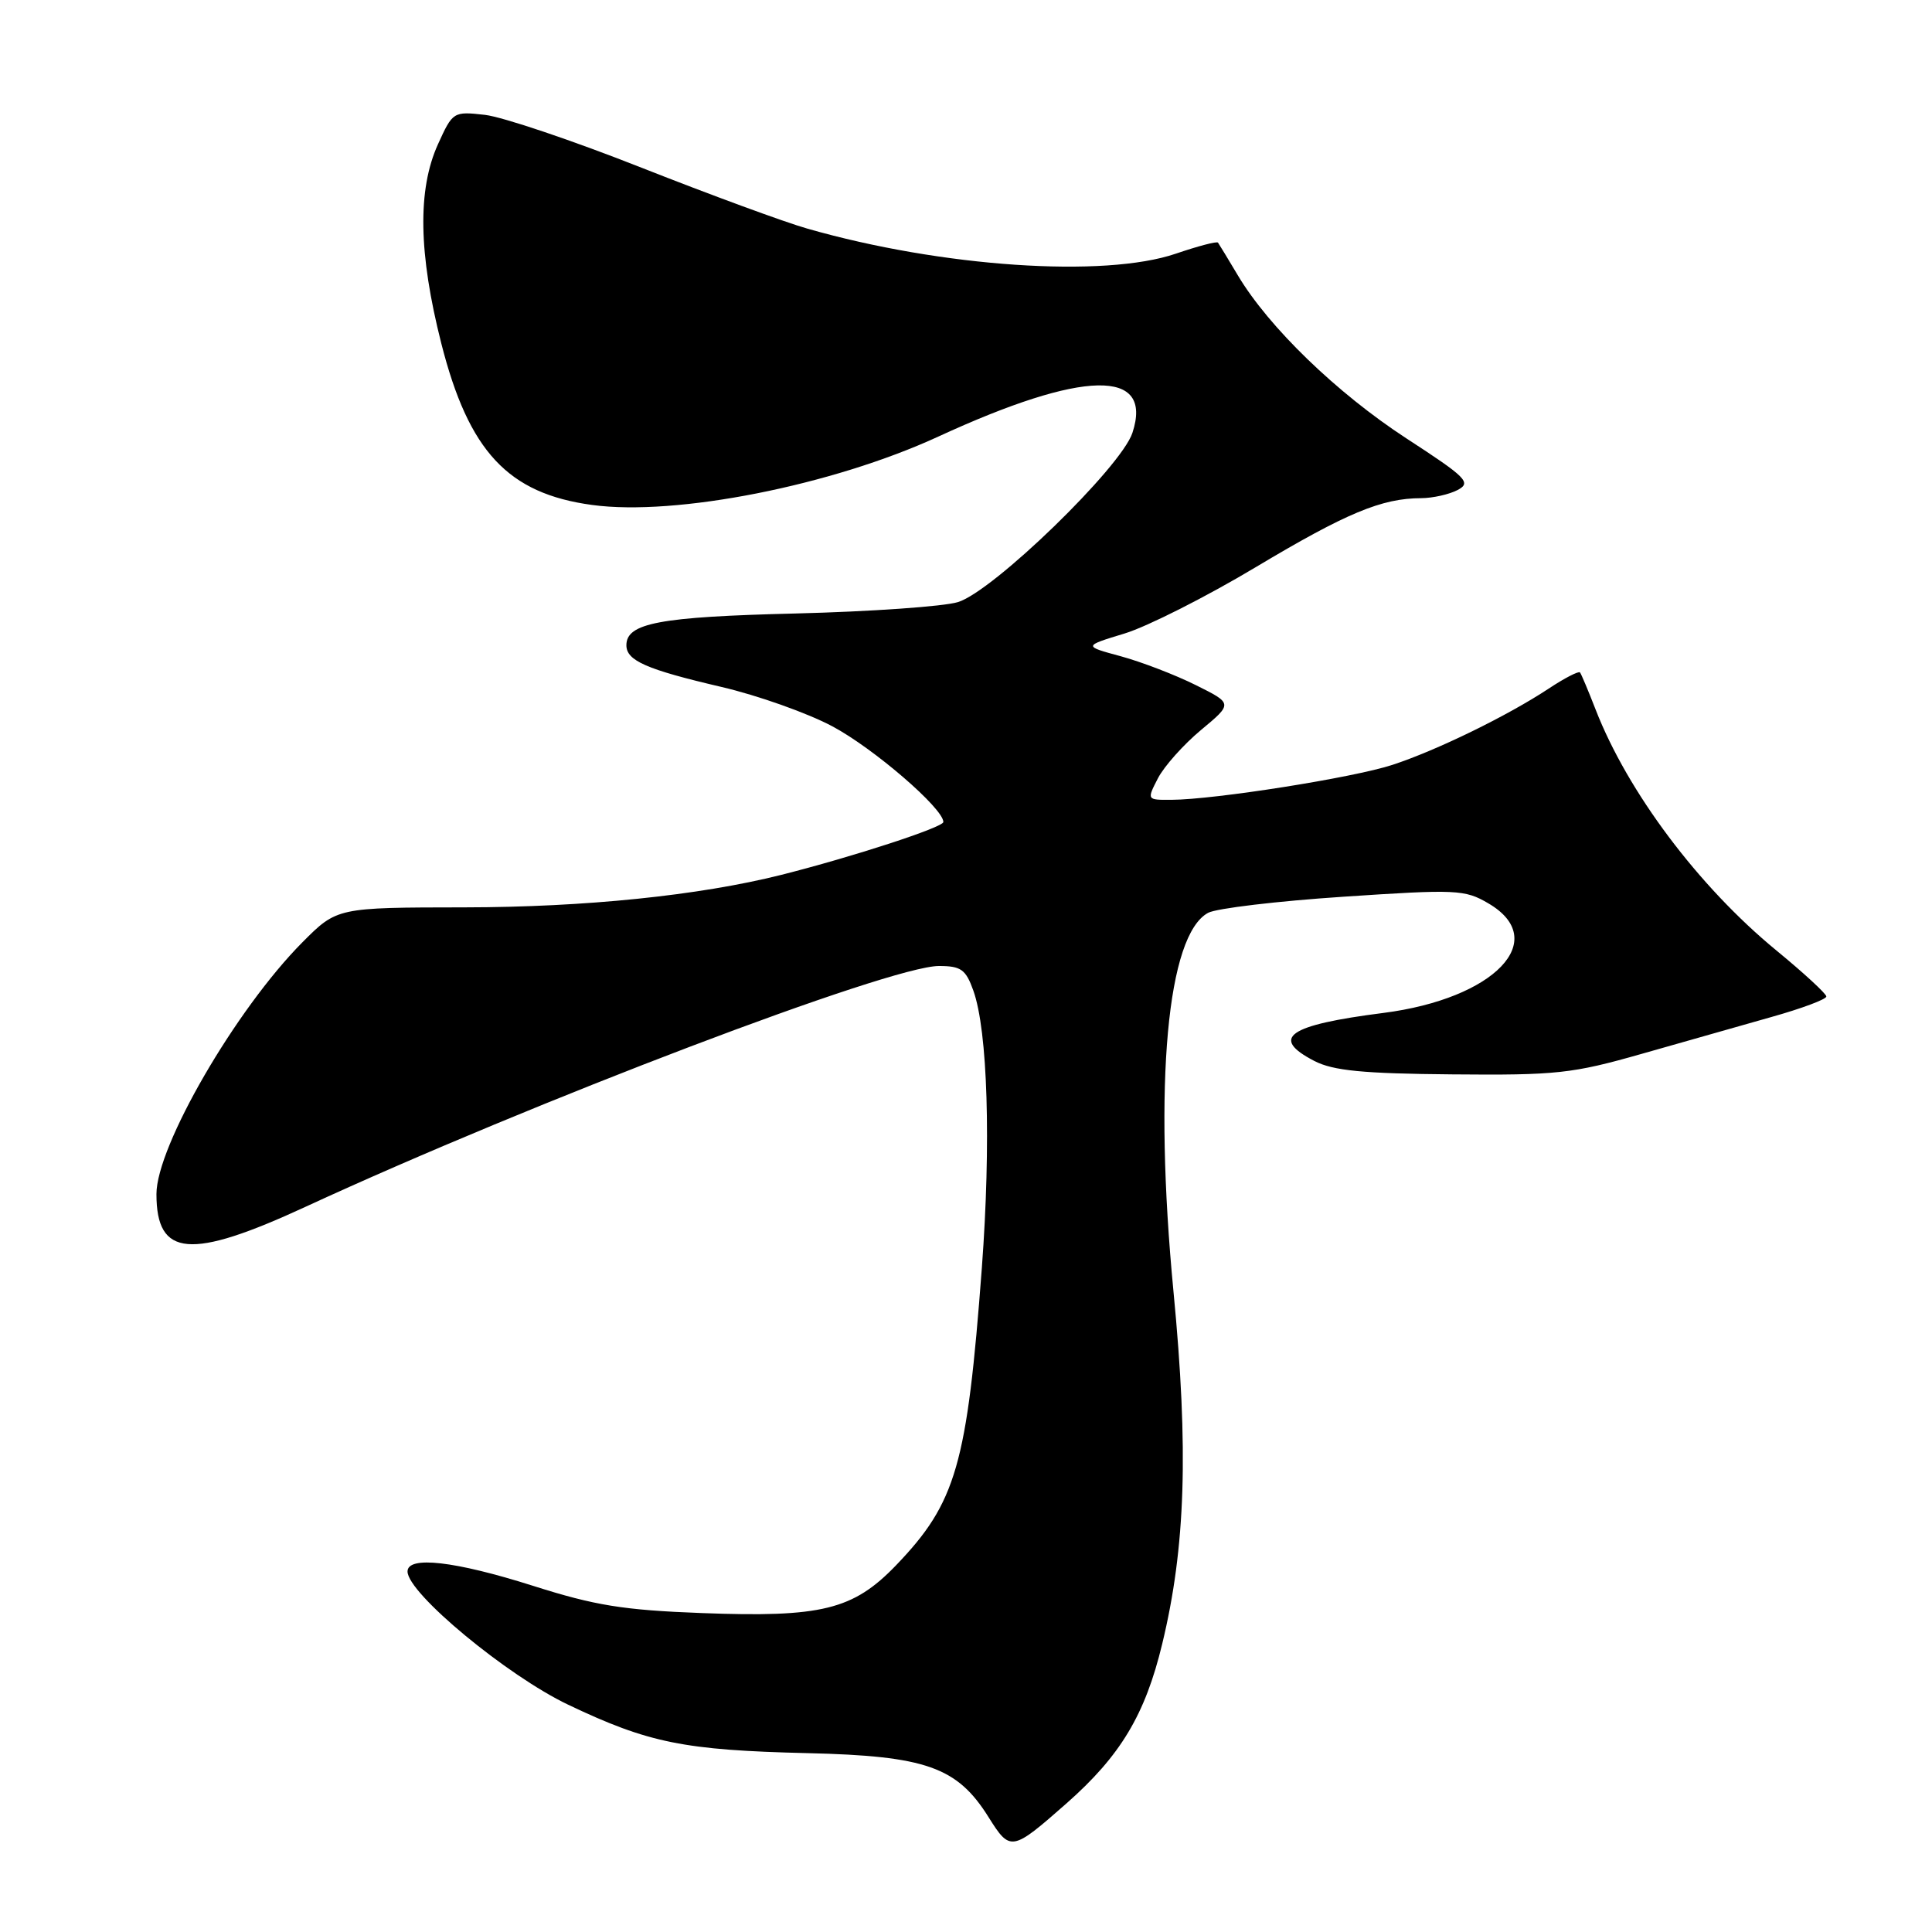 <?xml version="1.0" encoding="UTF-8" standalone="no"?>
<!DOCTYPE svg PUBLIC "-//W3C//DTD SVG 1.1//EN" "http://www.w3.org/Graphics/SVG/1.1/DTD/svg11.dtd" >
<svg xmlns="http://www.w3.org/2000/svg" xmlns:xlink="http://www.w3.org/1999/xlink" version="1.1" viewBox="0 0 256 256">
 <g >
 <path fill="currentColor"
d=" M 141.28 238.99 C 148.47 232.66 151.74 227.22 154.00 217.82 C 157.10 205.00 157.51 192.11 155.49 171.11 C 152.85 143.54 154.65 123.86 160.09 120.95 C 161.20 120.36 169.26 119.40 178.01 118.82 C 192.97 117.82 194.10 117.87 197.20 119.69 C 205.52 124.54 198.07 132.33 183.30 134.22 C 170.65 135.83 168.23 137.52 174.17 140.59 C 176.66 141.87 180.60 142.26 192.42 142.36 C 206.23 142.49 208.34 142.26 217.50 139.65 C 223.00 138.08 230.76 135.88 234.75 134.75 C 238.74 133.63 242.00 132.41 242.00 132.04 C 242.00 131.68 239.02 128.93 235.38 125.94 C 225.07 117.47 215.67 104.94 211.42 94.00 C 210.46 91.53 209.53 89.32 209.36 89.10 C 209.18 88.89 207.31 89.85 205.20 91.25 C 199.75 94.85 190.35 99.44 184.50 101.35 C 179.31 103.05 160.95 105.95 155.22 105.98 C 151.95 106.00 151.95 106.00 153.44 103.11 C 154.27 101.52 156.84 98.64 159.15 96.72 C 163.36 93.22 163.36 93.22 158.43 90.77 C 155.72 89.42 151.26 87.71 148.52 86.96 C 143.53 85.61 143.53 85.61 149.02 83.94 C 152.03 83.02 159.87 79.06 166.43 75.13 C 178.41 67.97 183.09 66.02 188.32 66.01 C 189.86 66.00 192.04 65.51 193.16 64.92 C 194.99 63.94 194.34 63.28 186.34 58.08 C 177.14 52.08 168.12 43.36 164.03 36.50 C 162.72 34.30 161.53 32.34 161.39 32.15 C 161.25 31.95 158.74 32.61 155.81 33.61 C 146.33 36.85 124.78 35.39 107.00 30.30 C 103.97 29.44 94.08 25.80 85.00 22.22 C 75.92 18.63 66.59 15.49 64.26 15.22 C 60.07 14.75 59.99 14.80 58.03 19.12 C 55.31 25.12 55.45 33.58 58.47 45.49 C 62.11 59.82 67.31 65.40 78.46 66.91 C 89.56 68.42 110.26 64.33 124.33 57.85 C 143.58 48.98 152.87 48.80 150.05 57.36 C 148.54 61.92 131.62 78.34 126.94 79.78 C 125.05 80.36 115.37 81.04 105.43 81.29 C 87.37 81.73 83.00 82.56 83.00 85.50 C 83.00 87.54 85.64 88.70 95.58 91.02 C 100.39 92.14 107.01 94.49 110.29 96.24 C 115.77 99.16 125.00 107.12 125.00 108.92 C 125.00 109.62 112.98 113.54 103.50 115.93 C 92.64 118.66 77.49 120.21 61.58 120.23 C 44.66 120.25 44.66 120.25 40.06 124.87 C 31.23 133.77 20.73 151.88 20.73 158.22 C 20.73 166.58 25.22 166.96 40.50 159.90 C 70.70 145.96 117.93 128.00 124.41 128.00 C 127.33 128.00 127.97 128.45 128.97 131.25 C 130.88 136.57 131.33 151.48 130.10 168.00 C 128.14 194.13 126.70 199.11 118.73 207.41 C 113.05 213.31 108.86 214.34 93.00 213.74 C 82.61 213.35 78.83 212.74 70.63 210.13 C 60.26 206.84 54.00 206.13 54.00 208.23 C 54.00 211.10 67.19 222.03 75.30 225.89 C 85.94 230.96 90.67 231.91 107.00 232.30 C 122.70 232.67 126.83 234.13 131.00 240.80 C 133.86 245.36 134.08 245.33 141.28 238.99 Z "/>
</g>
</svg>
